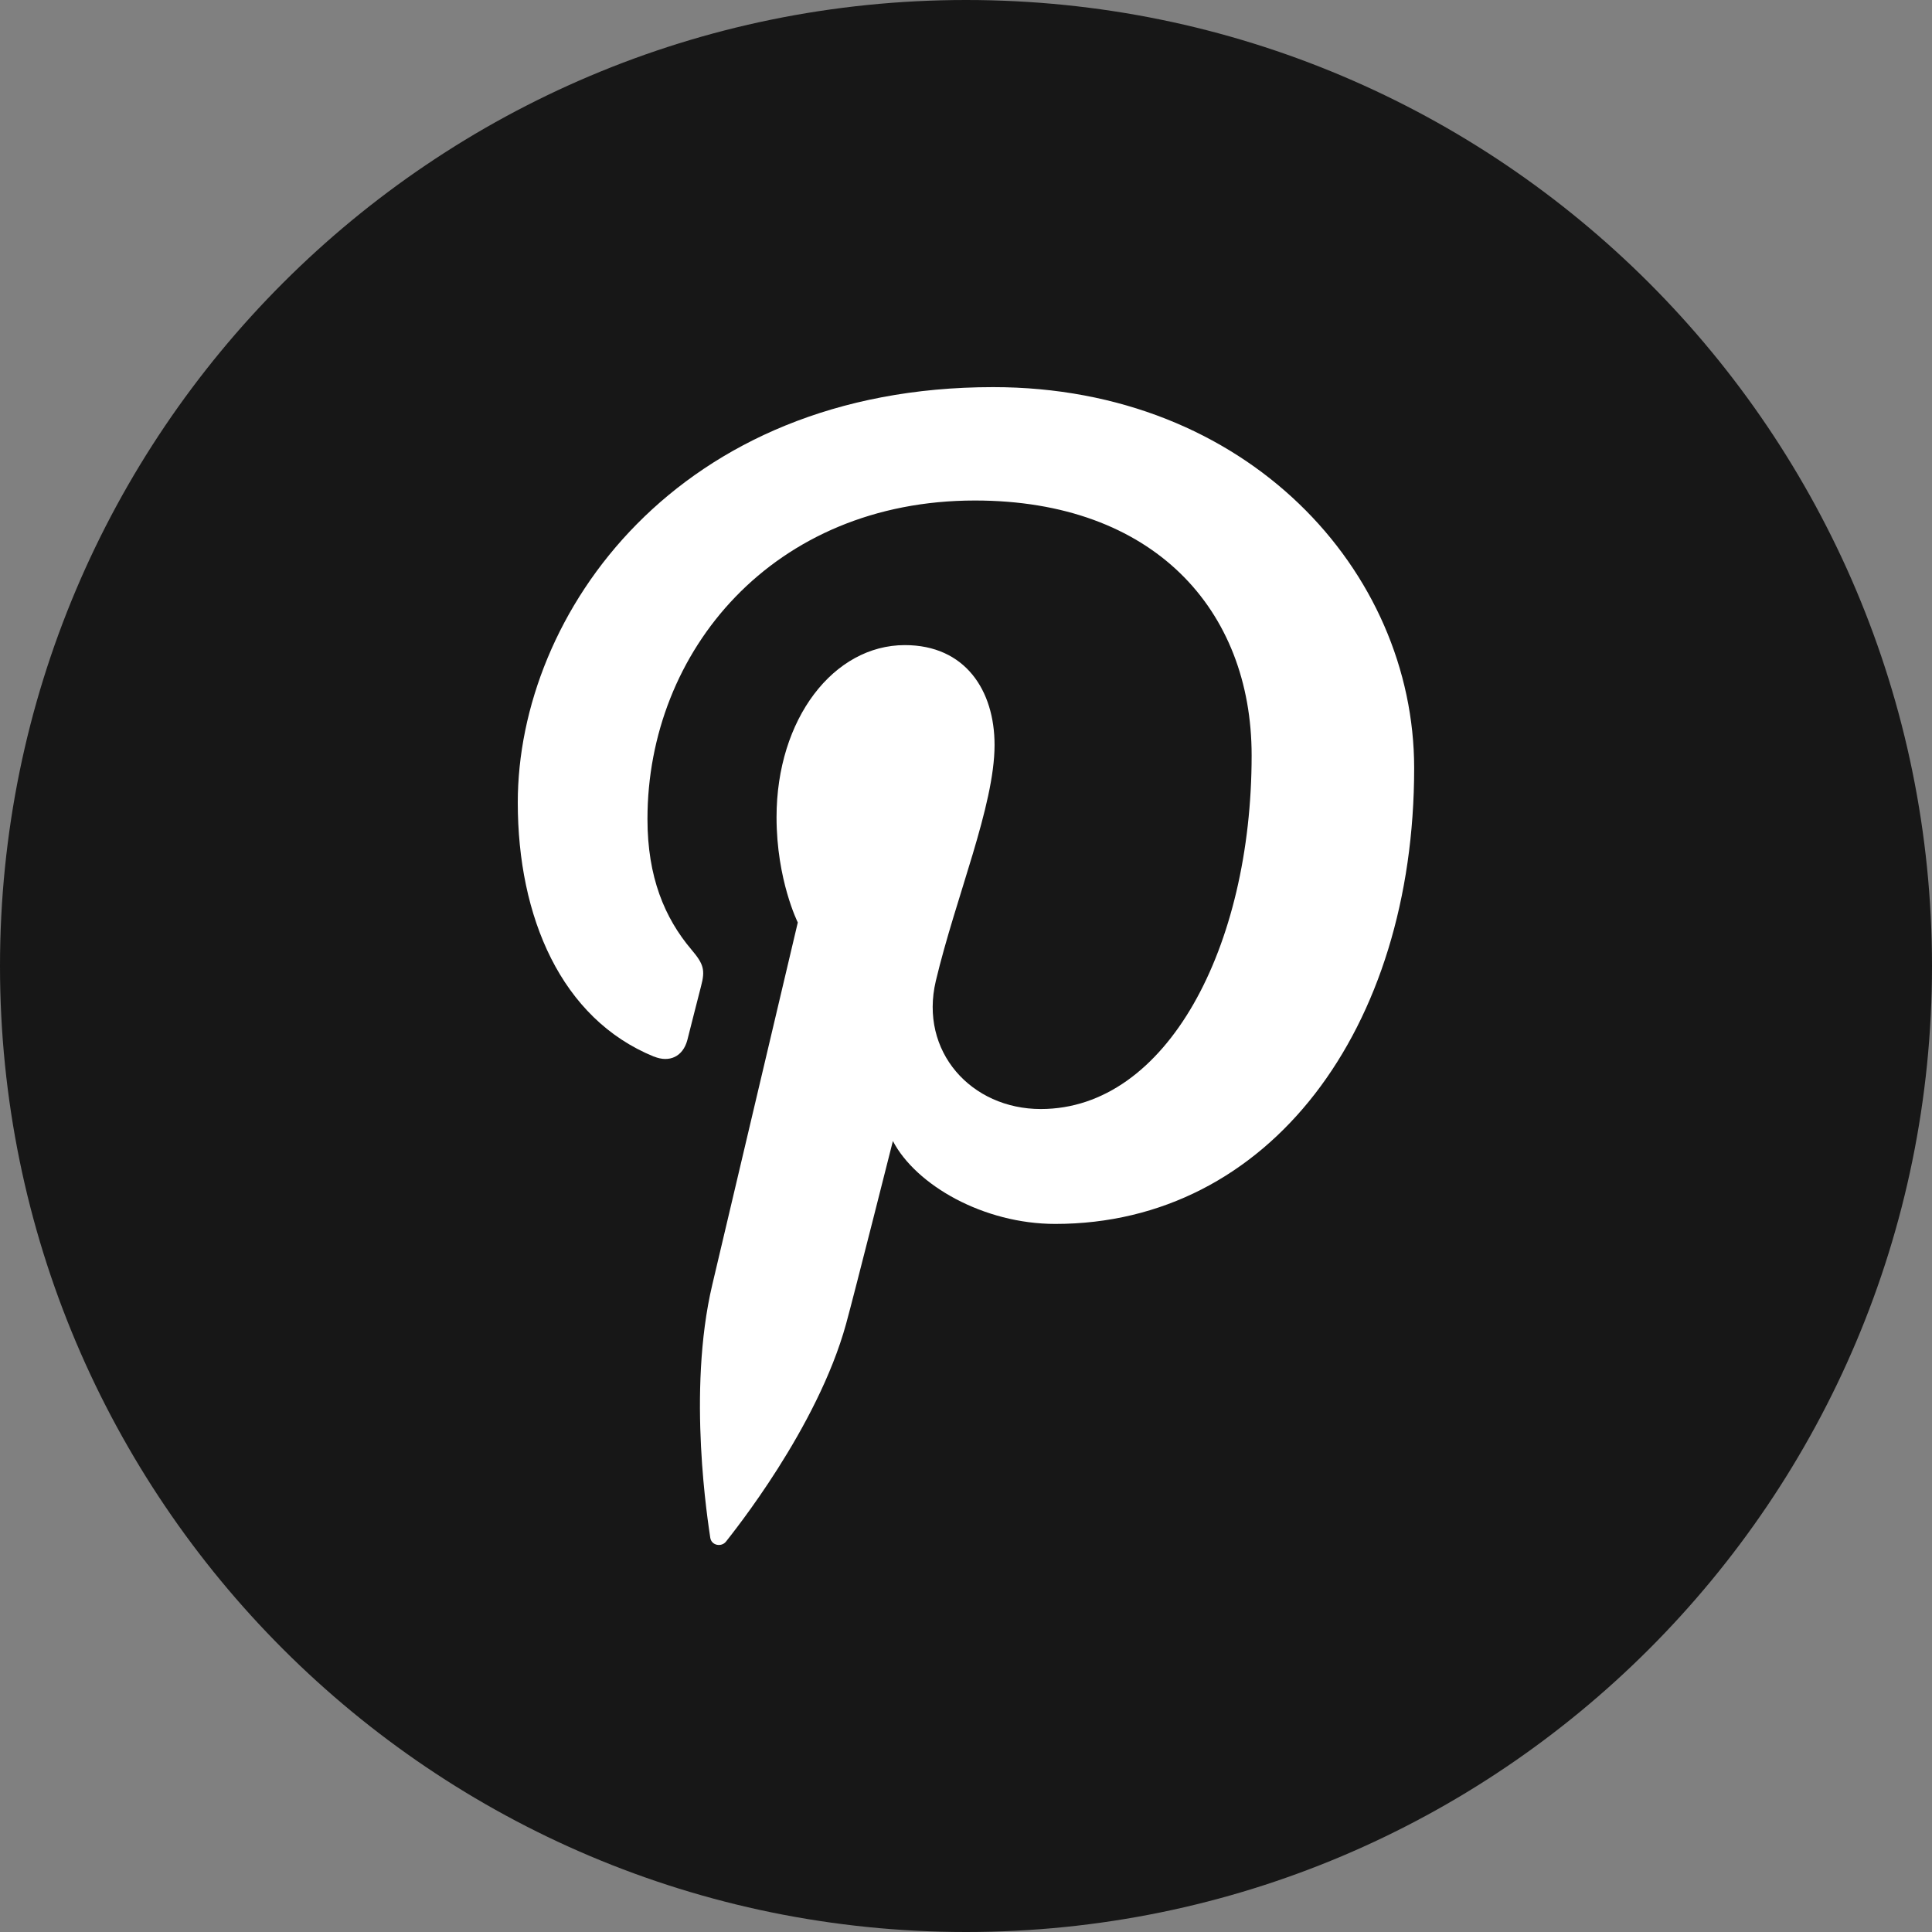 <?xml version="1.0" encoding="UTF-8"?>
<svg id="Layer_1" xmlns="http://www.w3.org/2000/svg" version="1.1" viewBox="0 0 32 32">
  <rect x="0" y="0" width="32" height="32" fill="#808080" stroke="none"/>
  <!-- Generator: Adobe Illustrator 29.5.0, SVG Export Plug-In . SVG Version: 2.1.0 Build 137)  -->
  <defs>
    <style>
      .st0 {
        fill: #171717;
      }

      .st1 {
        fill: #fff;
      }
    </style>
  </defs>
  <path id="Button_Watsapp" class="st0" d="M32,16.001c0,8.837-7.164,15.999-15.999,15.999S0,24.837,0,16.001,7.164,0,16.001,0s15.999,7.164,15.999,16.001Z"/>
  <path class="st1" d="M10.833,17.5c.252.103.478.004.552-.275.05-.193.171-.681.225-.884.074-.277.045-.373-.159-.614-.443-.524-.727-1.201-.727-2.161,0-2.784,2.083-5.276,5.424-5.276,2.958,0,4.583,1.808,4.583,4.222,0,3.176-1.406,5.857-3.492,5.857-1.153,0-2.015-.953-1.739-2.121.332-1.396.973-2.902.973-3.909,0-.902-.484-1.654-1.486-1.654-1.178,0-2.125,1.219-2.125,2.851,0,1.04.352,1.743.352,1.743,0,0-1.206,5.108-1.417,6.003-.421,1.781-.064,3.966-.033,4.186.018.131.186.162.262.064.109-.142,1.512-1.875,1.988-3.605.135-.49.775-3.028.775-3.028.382.73,1.501,1.373,2.69,1.373,3.542,0,5.944-3.228,5.944-7.549,0-3.268-2.767-6.311-6.974-6.311-5.234,0-7.873,3.752-7.873,6.881,0,1.895.718,3.581,2.256,4.208Z"/>
</svg>